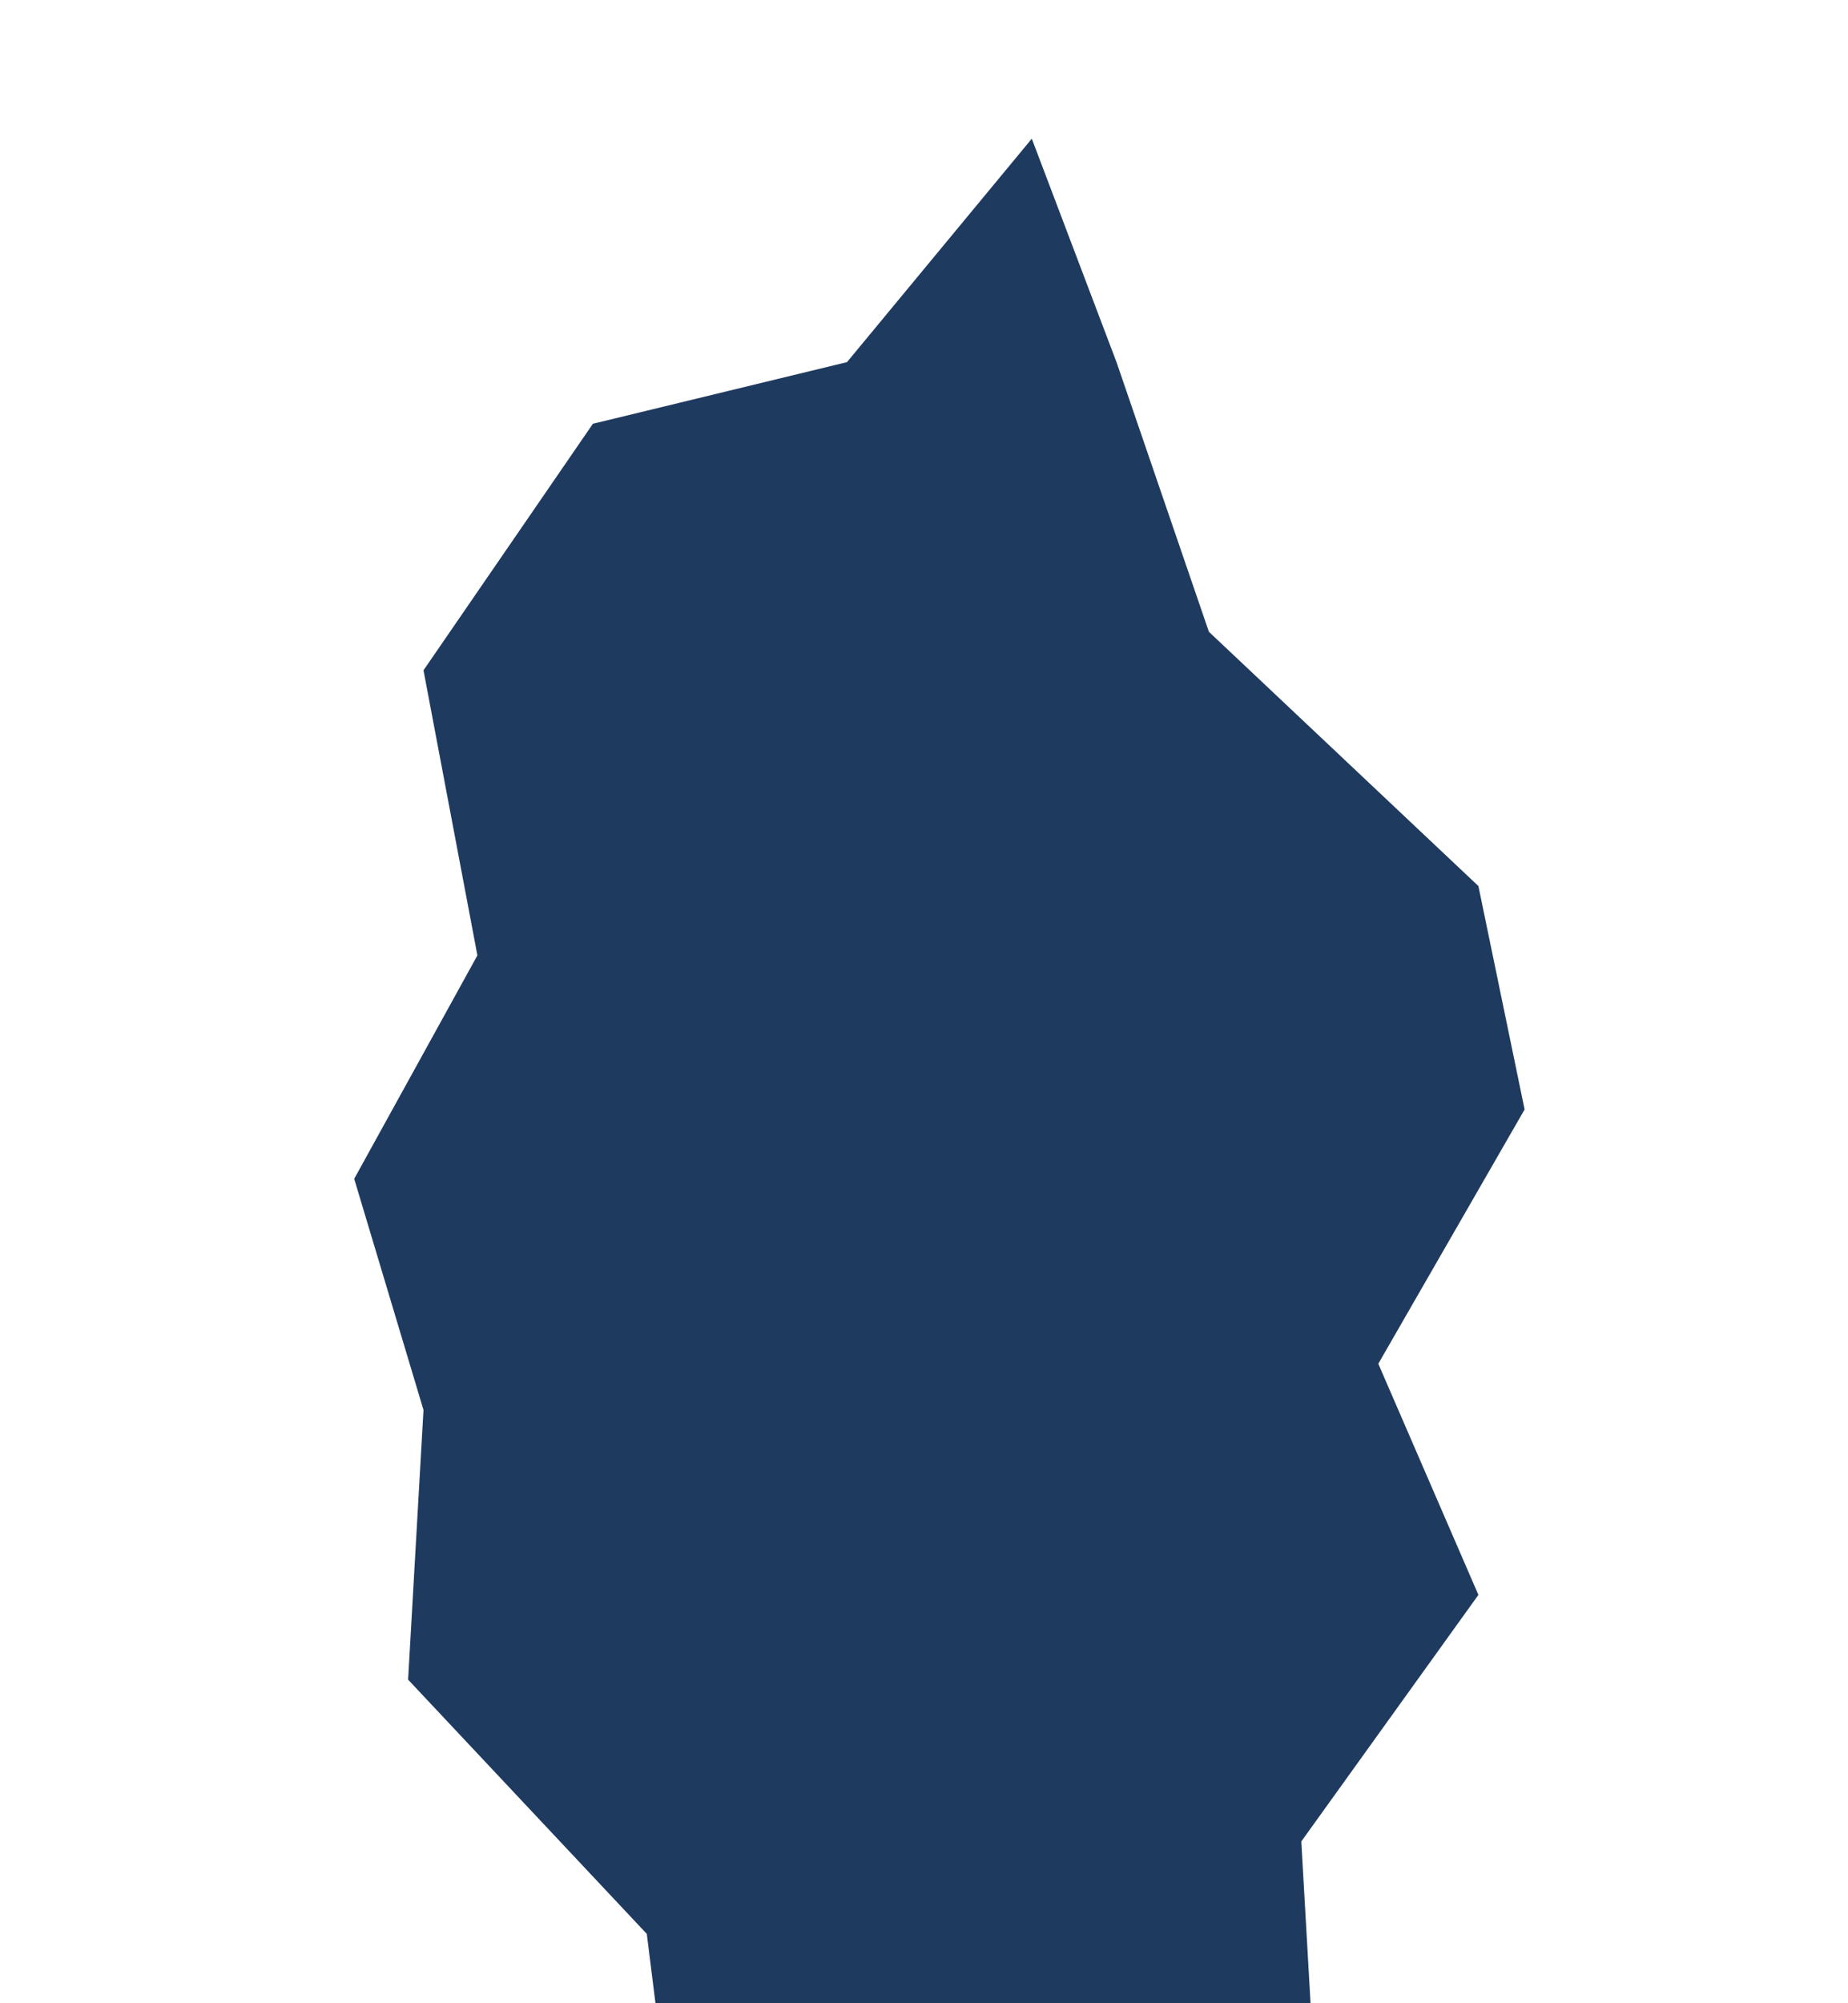 <?xml version="1.0" encoding="UTF-8"?>
<svg id="africaMap" xmlns="http://www.w3.org/2000/svg" viewBox="0 0 480 520">
  <path id="africaPath" fill="#1f3a5f" d="M268 36L220 94l-66 16-44 64 14 74-32 58 18 60-4 70 62 66 8 64 56 42 10 58 54 48 32-60-34-48 48-58-4-70 46-64-26-60 38-66-12-58-70-66-24-70z"/>
</svg>
